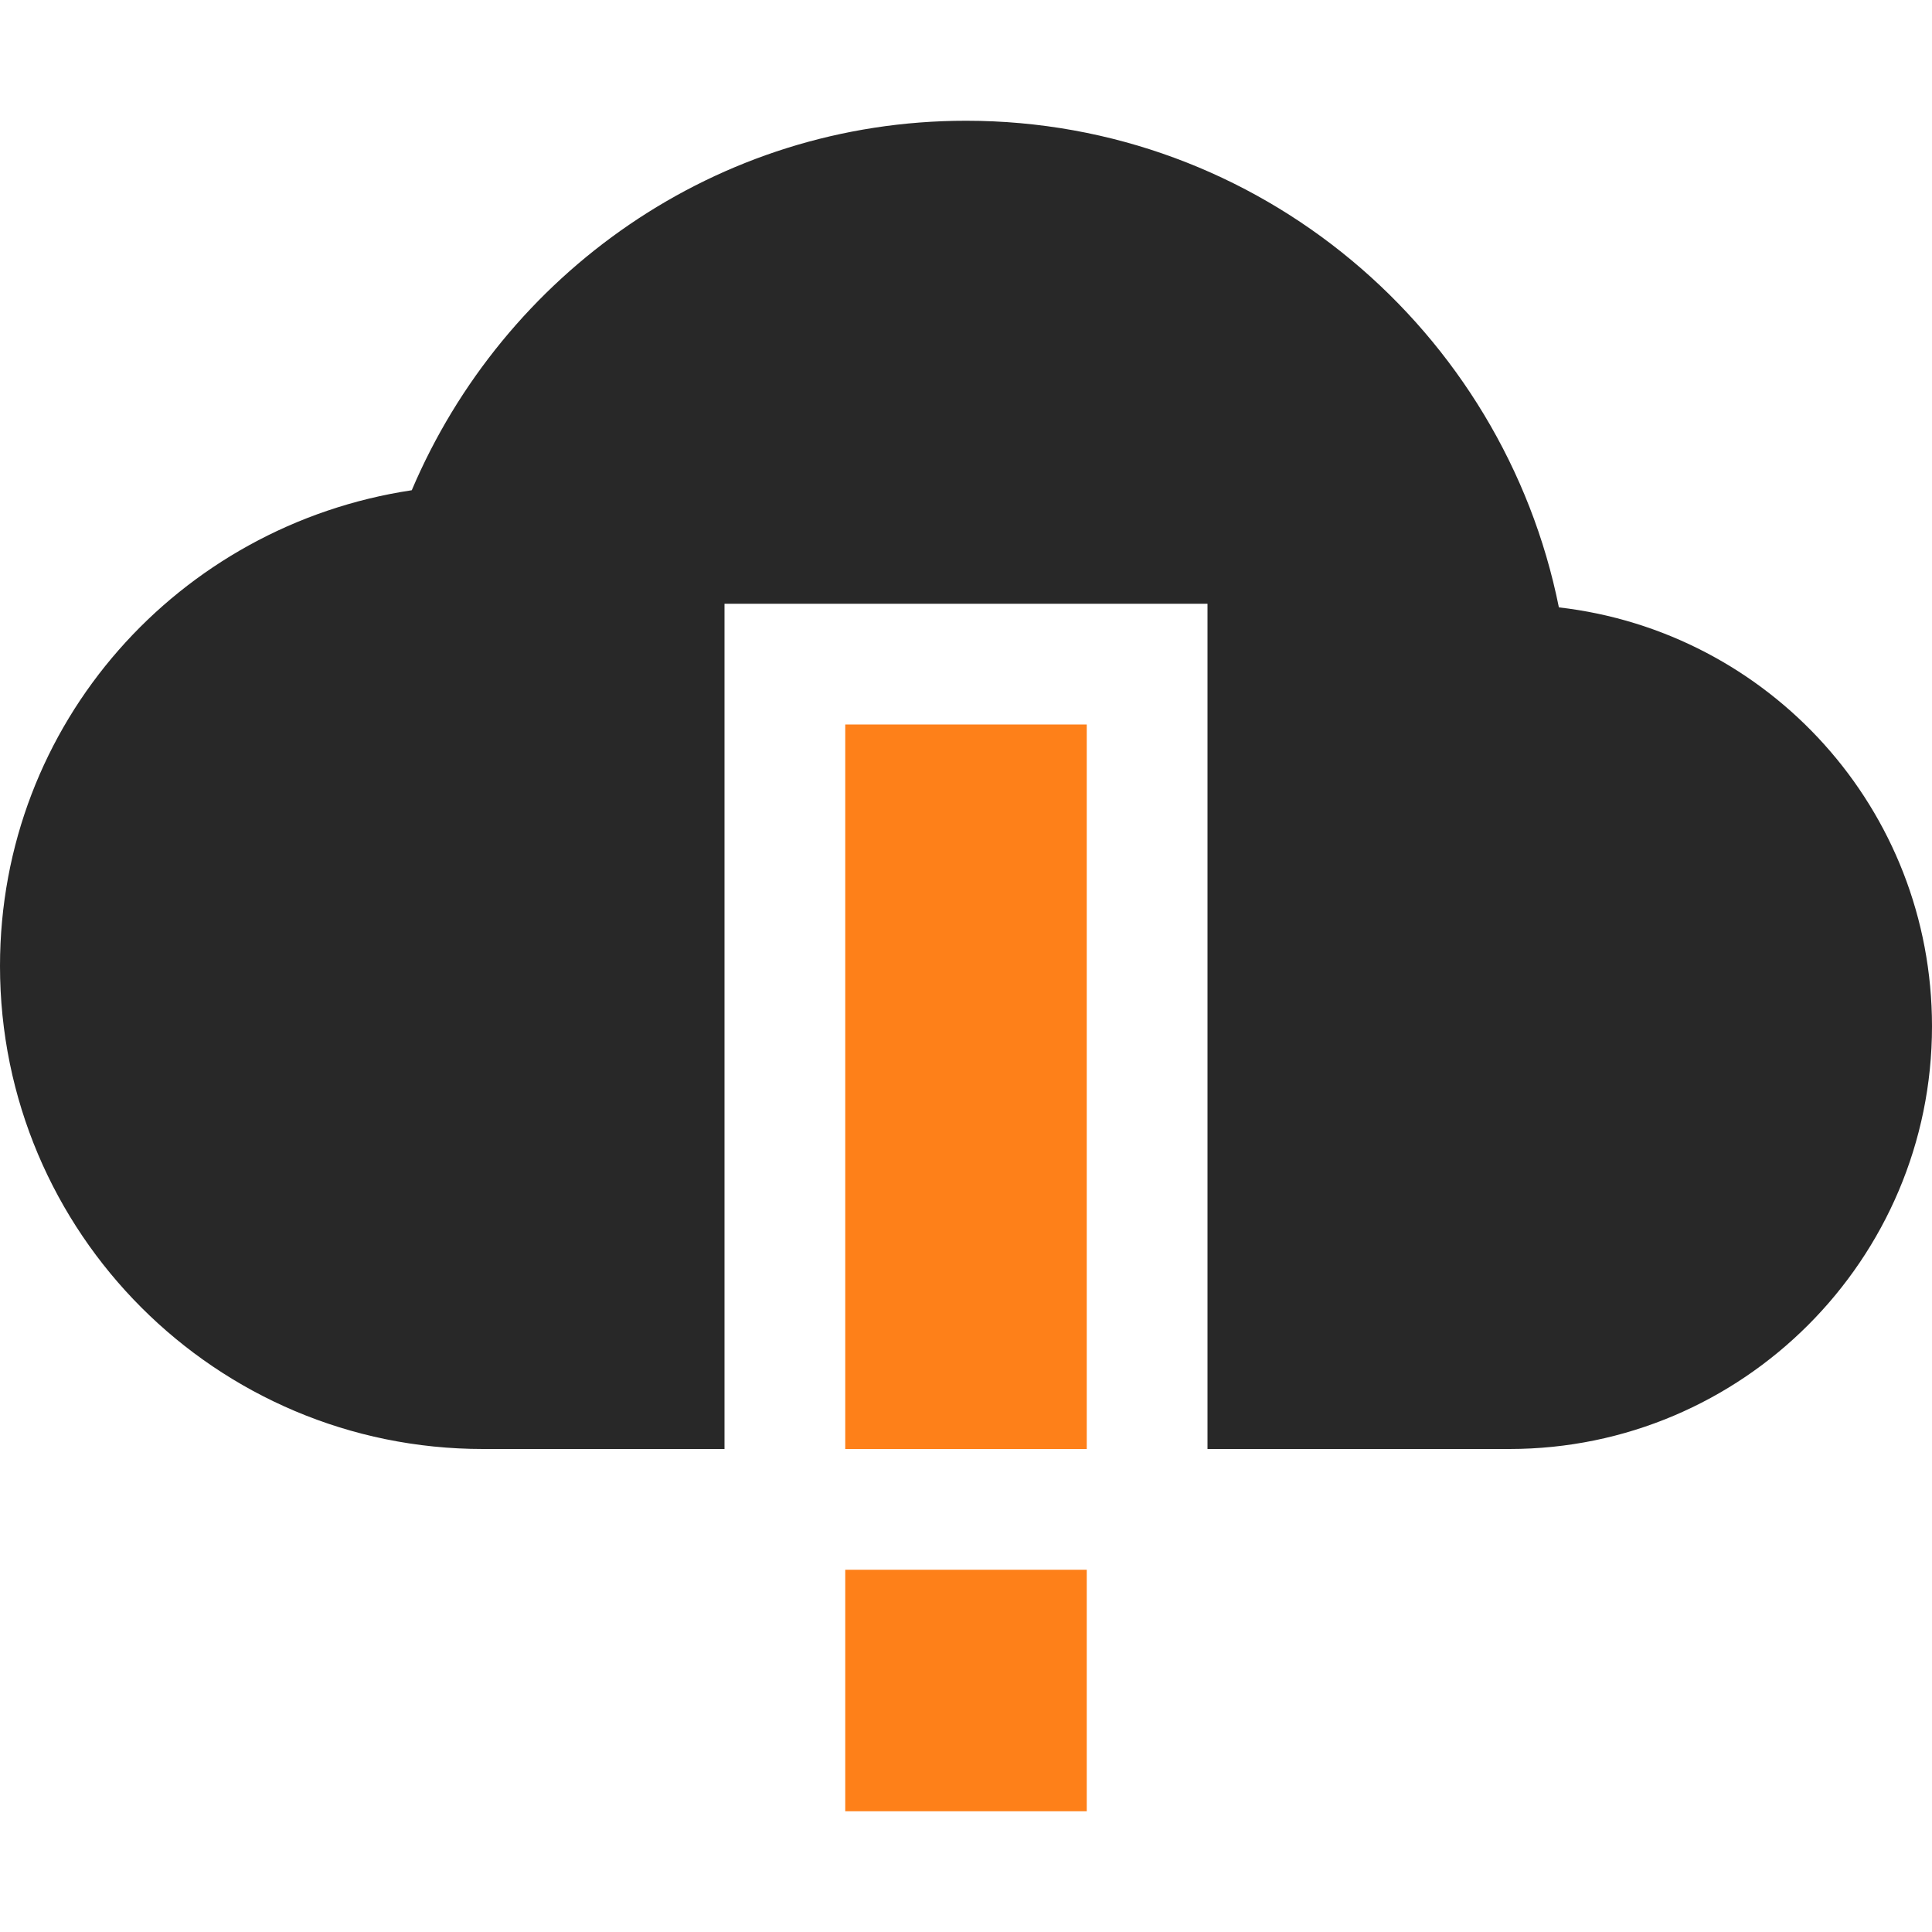 <svg width="16" height="16" version="1.1" xmlns="http://www.w3.org/2000/svg">
  <defs>
    <style id="current-color-scheme" type="text/css">.ColorScheme-Text { color:#282828; } .ColorScheme-Highlight { color:#458588; } .ColorScheme-NeutralText { color:#fe8019; } .ColorScheme-PositiveText { color:#689d6a; } .ColorScheme-NegativeText { color:#fb4934; }</style>
  </defs>
  <path class="ColorScheme-NeutralText" d="m7 6v6h2v-6zm0 7v2h2v-2z" fill="currentColor"/>
  <path class="ColorScheme-Text" d="m8 1c-2.07 0-3.83 1.27-4.59 3.06-1.93 0.29-3.41 1.93-3.41 3.94 0 2.21 1.79 4 4 4h2v-7h4v7h2.5c1.93 0 3.5-1.57 3.5-3.5 0-1.8-1.35-3.27-3.09-3.47-0.46-2.29-2.48-4.03-4.91-4.03z" fill="currentColor"/>
</svg>
